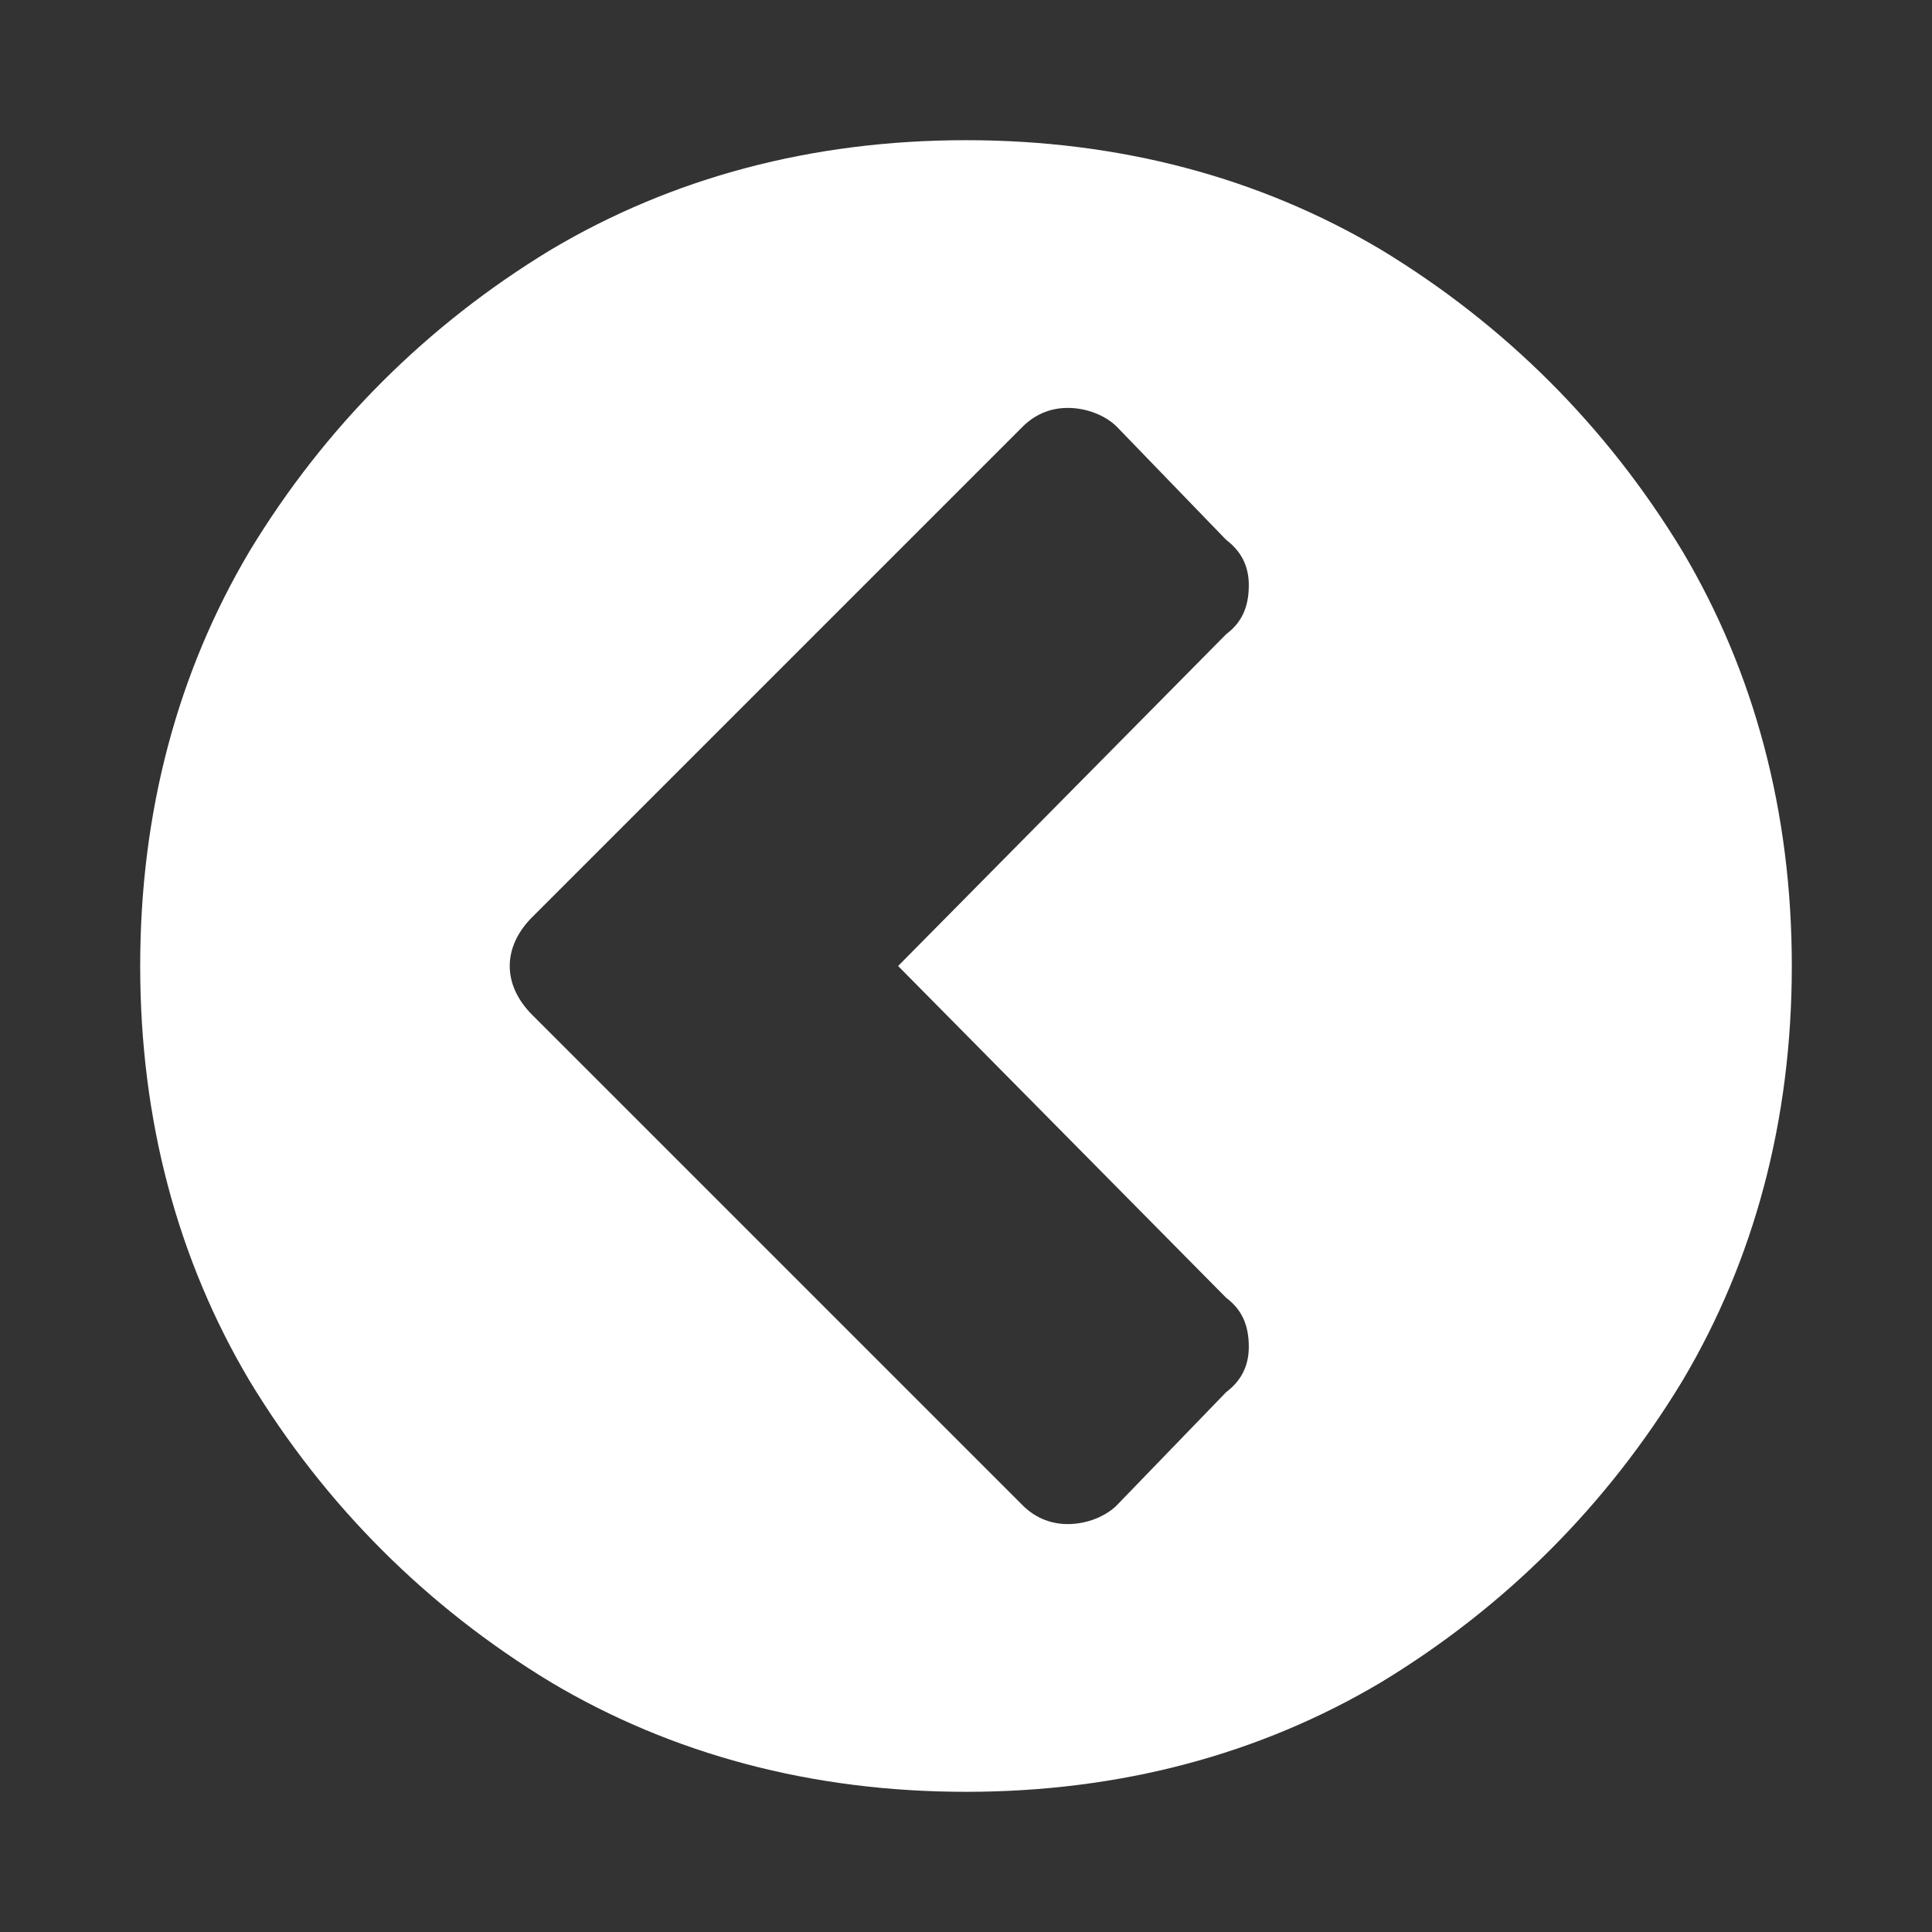 <svg t="1679935017772" class="icon" viewBox="0 0 1024 1024" version="1.1" xmlns="http://www.w3.org/2000/svg" p-id="12026" width="50" height="50"><rect x="0" y="0" width="1024" height="1024" fill="#333333" stroke="none"/><path d="M591.95 797.809l57.959-59.966c7.993-5.998 11.984-13.989 11.984-23.978 0-11.992-3.991-19.994-11.984-25.99L476.019 512l173.889-175.886c7.993-5.986 11.984-13.989 11.984-25.982 0-9.987-3.991-17.979-11.984-23.976l-57.959-59.966c-5.998-5.997-15.995-9.987-25.992-9.987-9.987 0-17.979 3.991-23.976 9.987l-259.828 259.828c-15.984 15.984-15.984 35.979 0 51.963l259.828 259.828c5.996 5.996 13.989 9.987 23.976 9.987C575.955 807.797 585.952 803.805 591.95 797.809L591.95 797.809zM891.737 731.846c-39.969 65.963-93.928 119.922-159.892 159.892-63.957 37.976-137.901 57.961-219.847 57.961-81.946 0-155.889-19.984-219.846-57.961-65.962-39.969-119.921-93.928-159.892-159.892-37.975-63.957-57.96-137.901-57.96-219.846 0-81.946 19.985-155.89 57.96-219.847 39.97-65.962 93.929-119.921 159.892-159.892 63.957-37.975 137.901-57.96 219.846-57.96 81.946 0 155.89 19.985 219.847 57.96 65.963 39.97 119.922 93.929 159.892 159.892 37.976 63.957 57.961 137.901 57.961 219.847C949.697 593.945 929.713 667.889 891.737 731.846z" p-id="12027" fill="#fff"></path></svg>
